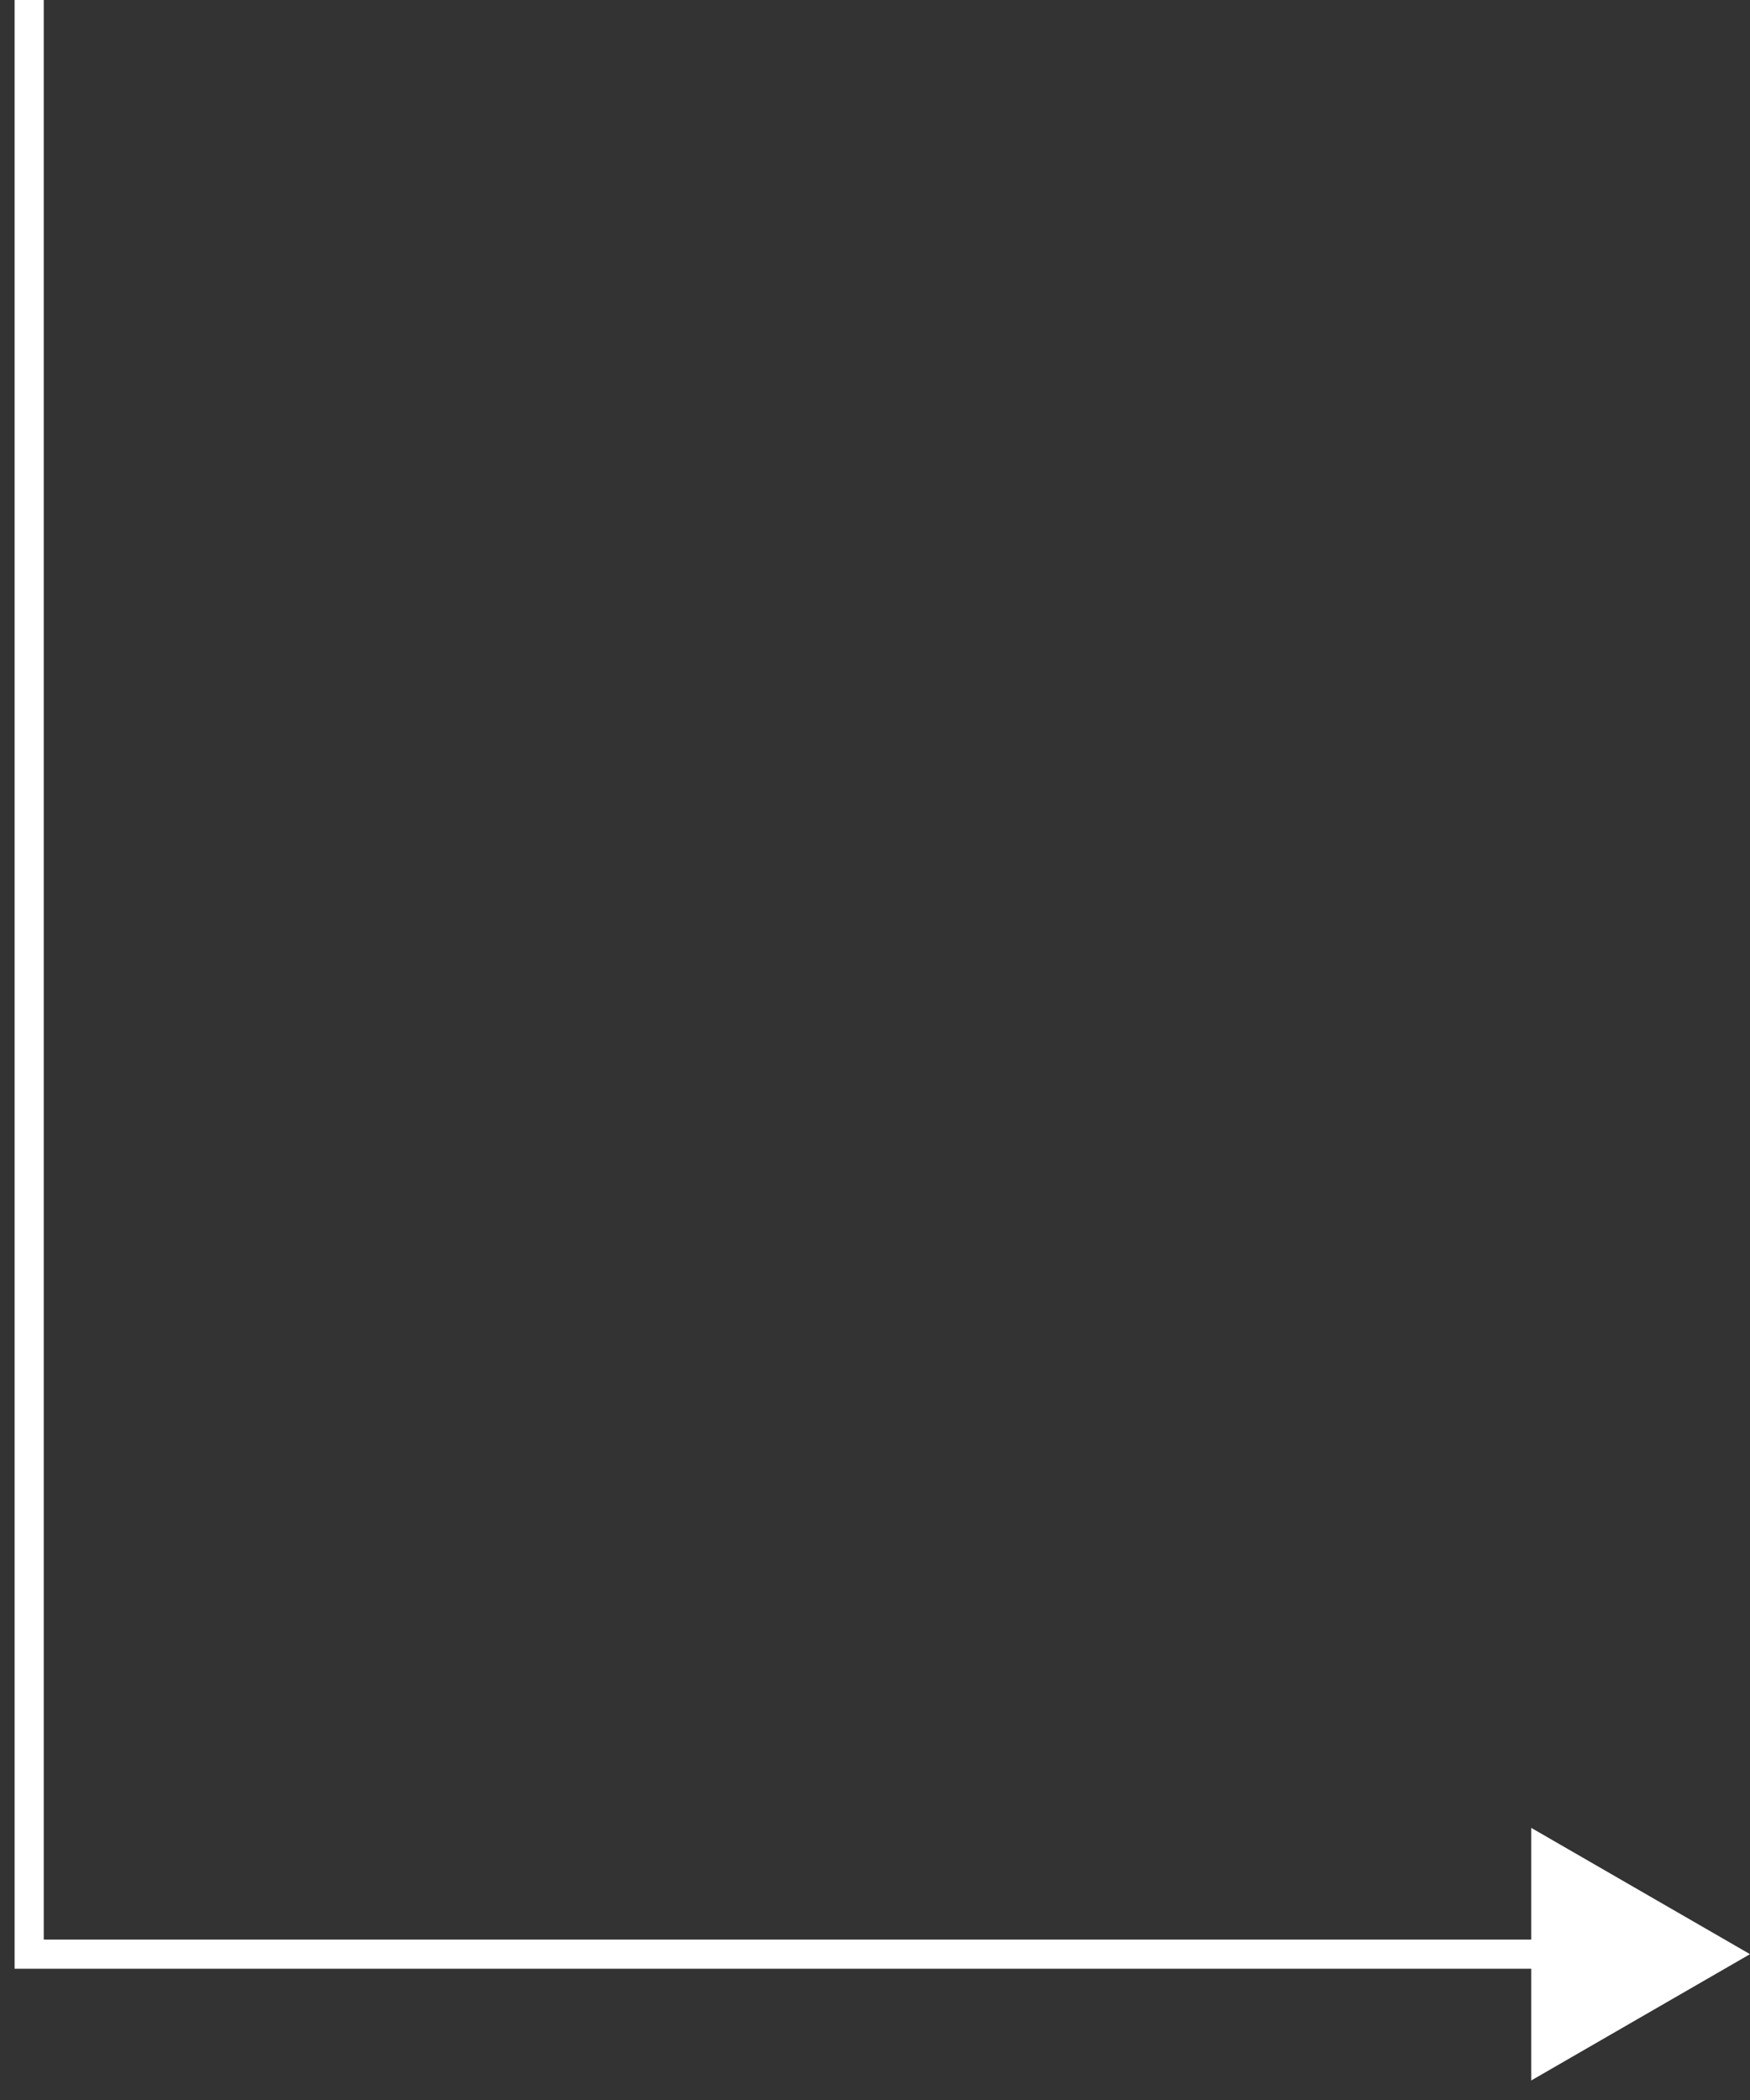 <svg width="60" height="72" viewBox="0 0 60 72" fill="none" xmlns="http://www.w3.org/2000/svg">
<rect x="0" y="0" width="60" height="72" fill="#333333" stroke="none"/>
<path d="M1 0V67H57" stroke="white"/>
<path d="M60 67L52.5 71.33L52.5 62.67L60 67Z" fill="white"/>
</svg>
